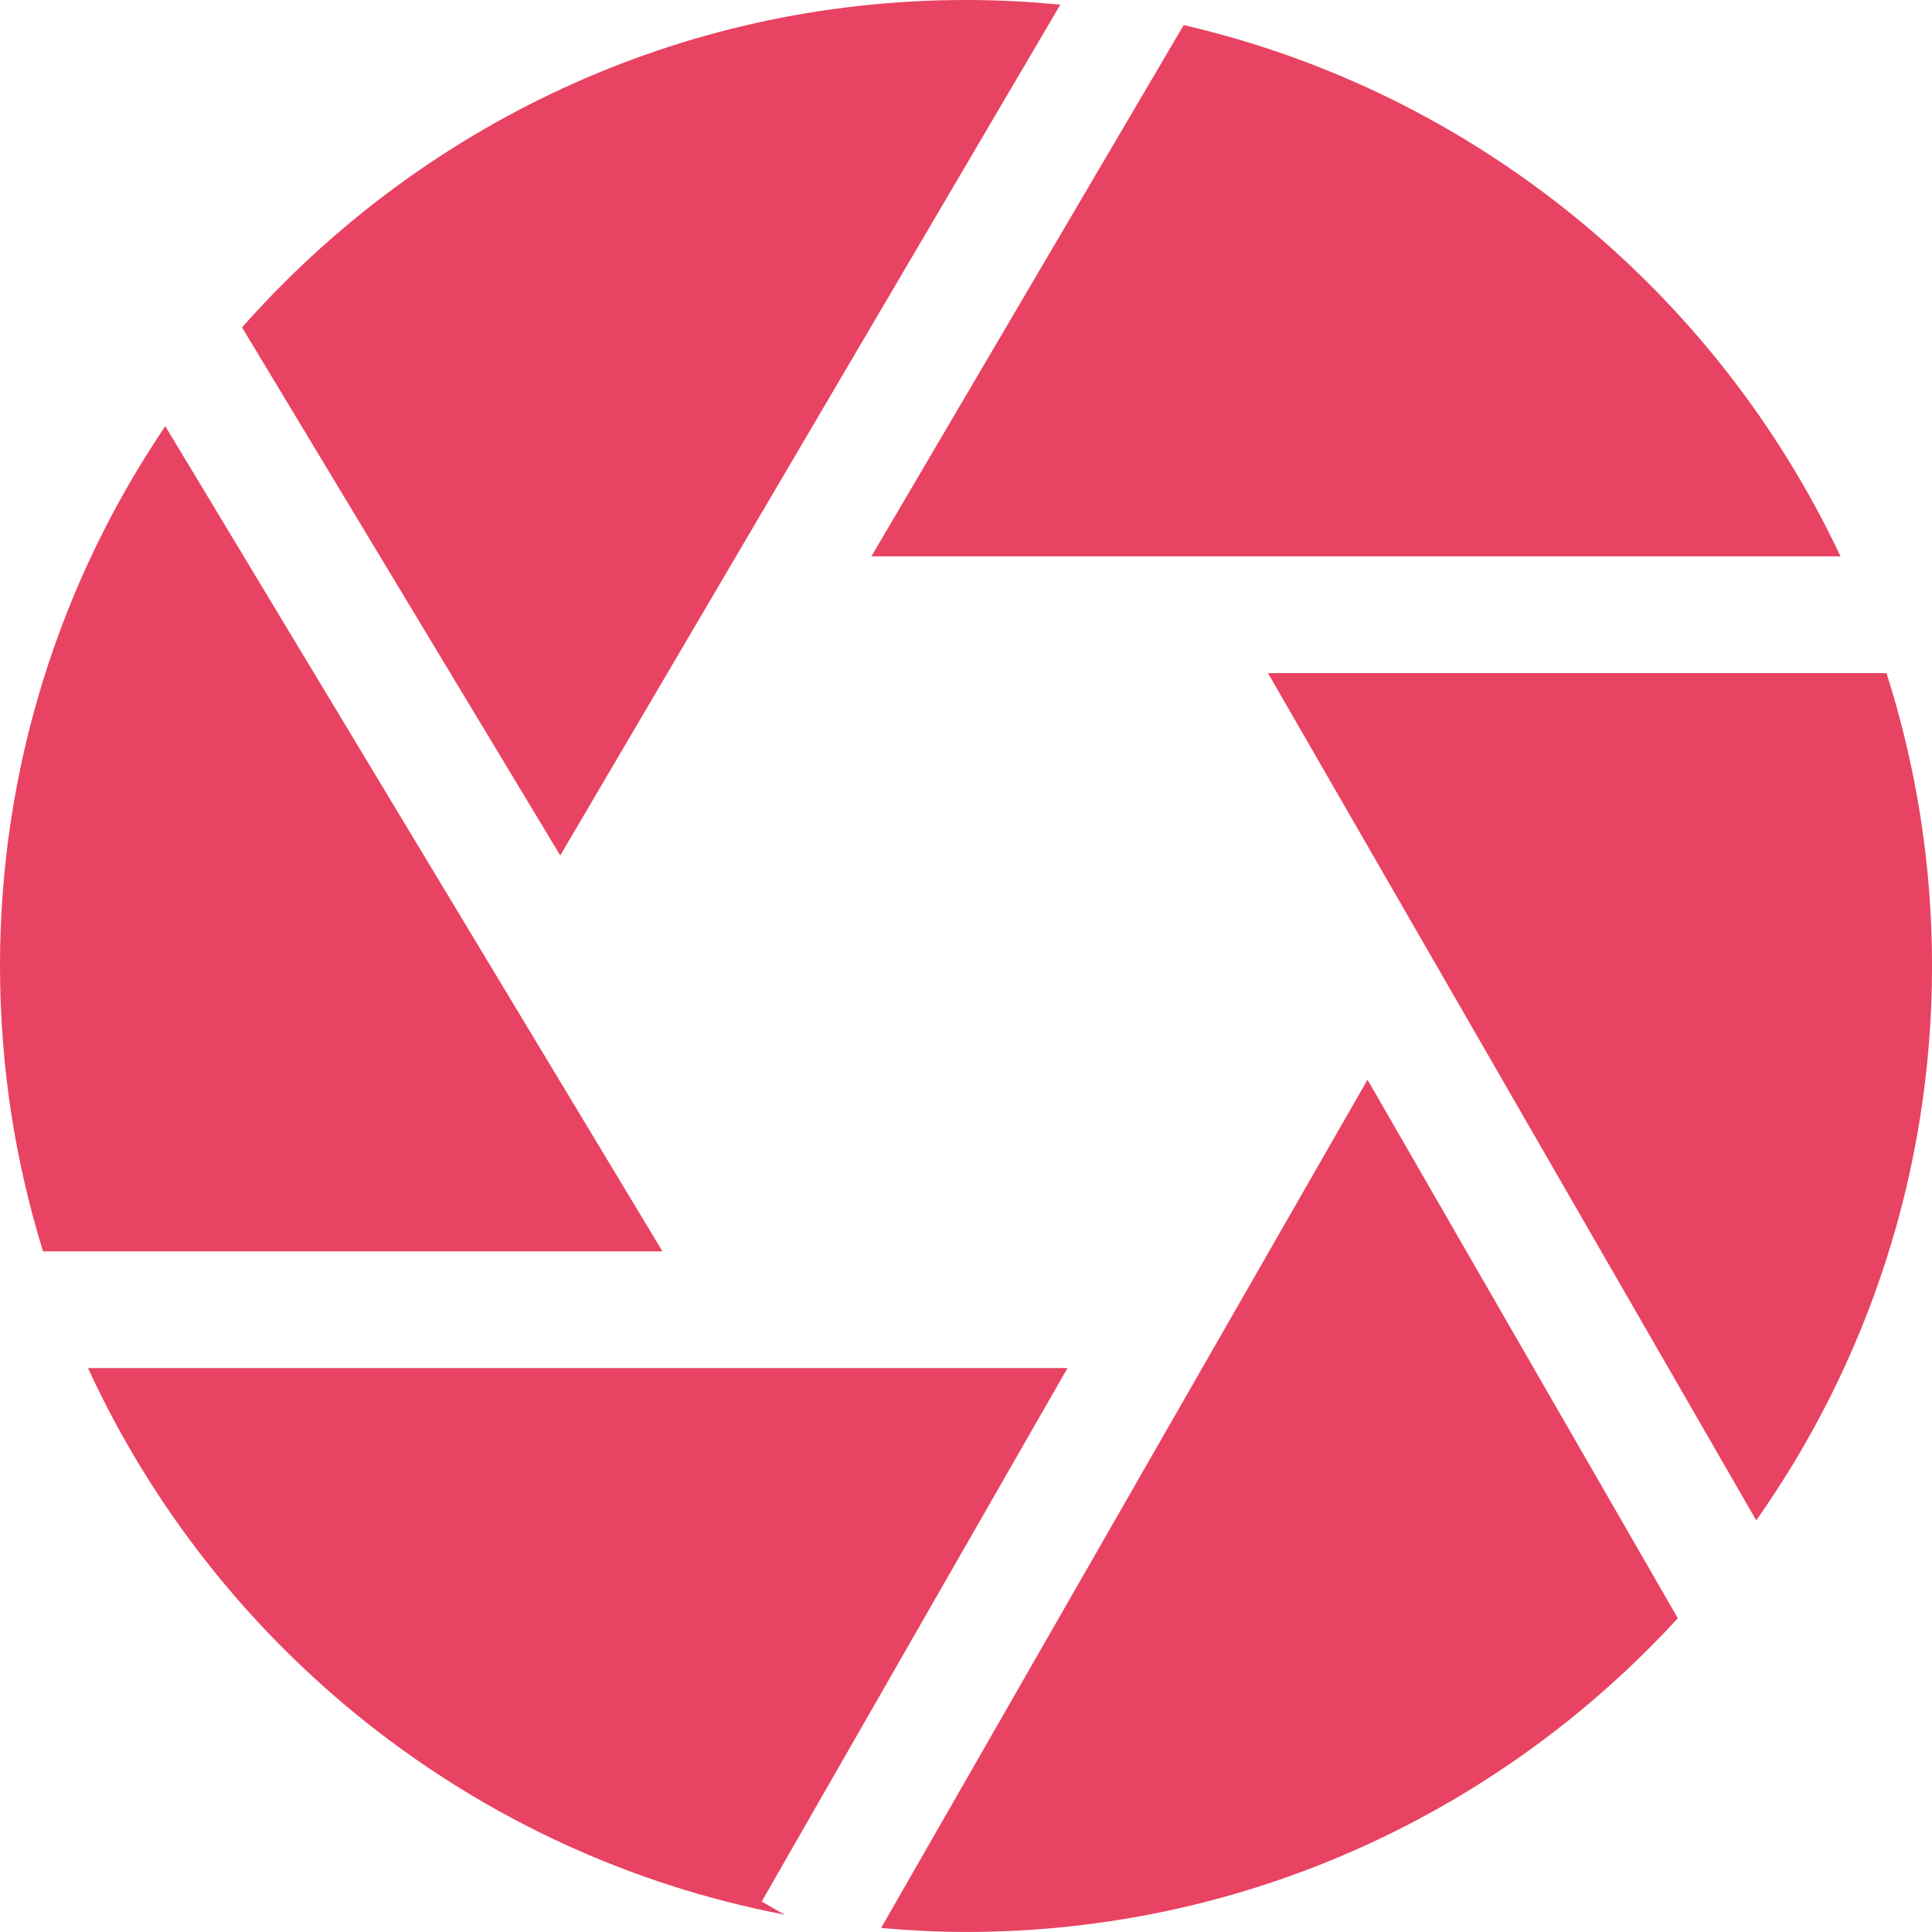 <svg width="62" height="62" viewBox="0 0 62 62" fill="none" xmlns="http://www.w3.org/2000/svg">
<g clip-path="url(#clip0)">
<path d="M21.259 40.157L5.304 13.676C1.957 18.626 0 24.587 0 31C0 34.186 0.484 37.263 1.382 40.157H21.259Z" fill="#E84362"/>
<path d="M27.963 17.855H59.064C55.07 9.361 47.332 2.965 37.986 0.805L27.963 17.855Z" fill="#E84362"/>
<path d="M17.979 27.452L34.026 0.151C33.029 0.052 32.021 0 30.999 0C21.756 0 13.452 4.07 7.768 10.508L17.979 27.452Z" fill="#E84362"/>
<path d="M24.443 61.023L34.258 43.903H2.824C6.947 52.87 15.222 59.538 25.175 61.442L24.443 61.023Z" fill="#E84362"/>
<path d="M40.691 21.601L56.36 48.791C59.91 43.75 62.001 37.616 62.001 30.998C62.001 27.723 61.487 24.567 60.54 21.601H40.691Z" fill="#E84362"/>
<path d="M43.885 34.649L28.276 61.87C29.173 61.949 30.081 61.999 30.999 61.999C40.03 61.999 48.171 58.114 53.843 51.93L43.885 34.649Z" fill="#E84362"/>
</g>
<defs>
<clipPath id="clip0">
<rect width="62" height="62" fill="white"/>
</clipPath>
</defs>
</svg>
